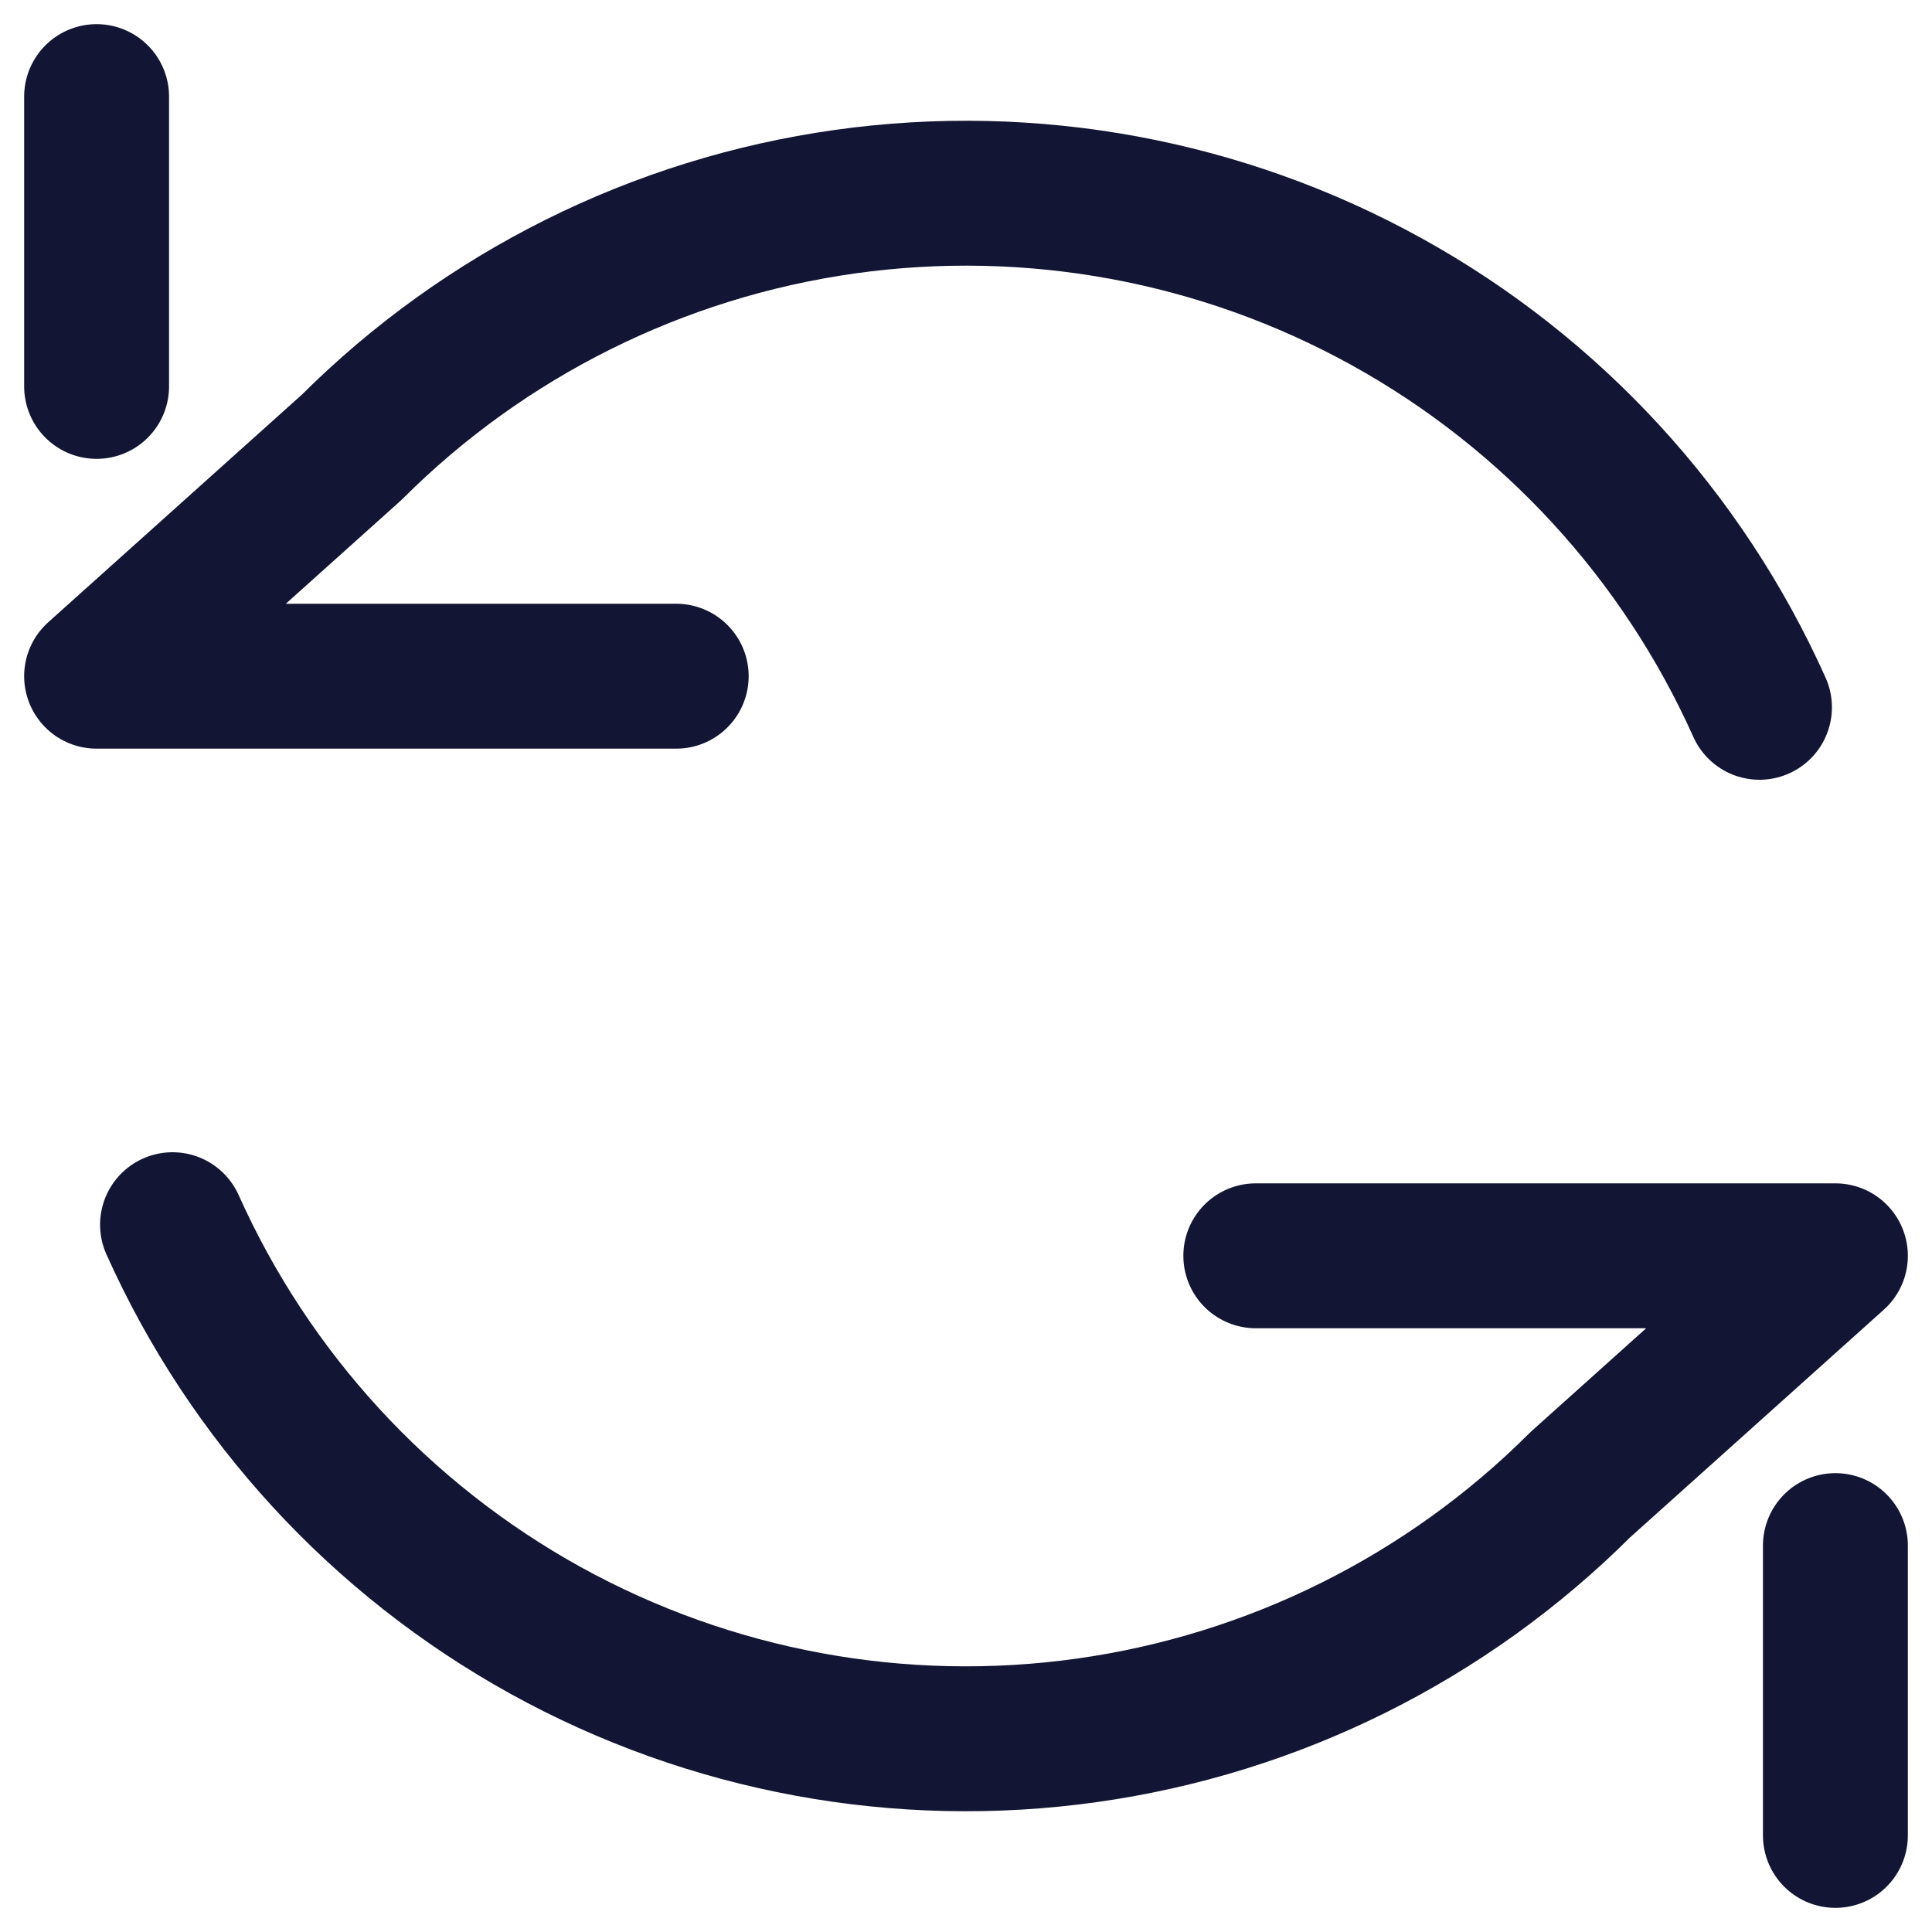 <svg width="20" height="20" viewBox="0 0 20 20" fill="none" xmlns="http://www.w3.org/2000/svg">
<path d="M1 1V4M7 7H1L3.64 4.631C5.021 3.252 6.813 2.36 8.745 2.088C10.678 1.816 12.646 2.179 14.354 3.123C16.062 4.067 17.416 5.541 18.214 7.322M19 19V16M13 13L19 13L16.36 15.369C14.979 16.748 13.187 17.64 11.255 17.912C9.322 18.184 7.354 17.821 5.646 16.877C3.938 15.932 2.584 14.459 1.786 12.678" stroke="#121533" stroke-width="1.5" stroke-linecap="round" stroke-linejoin="round"/>
</svg>
